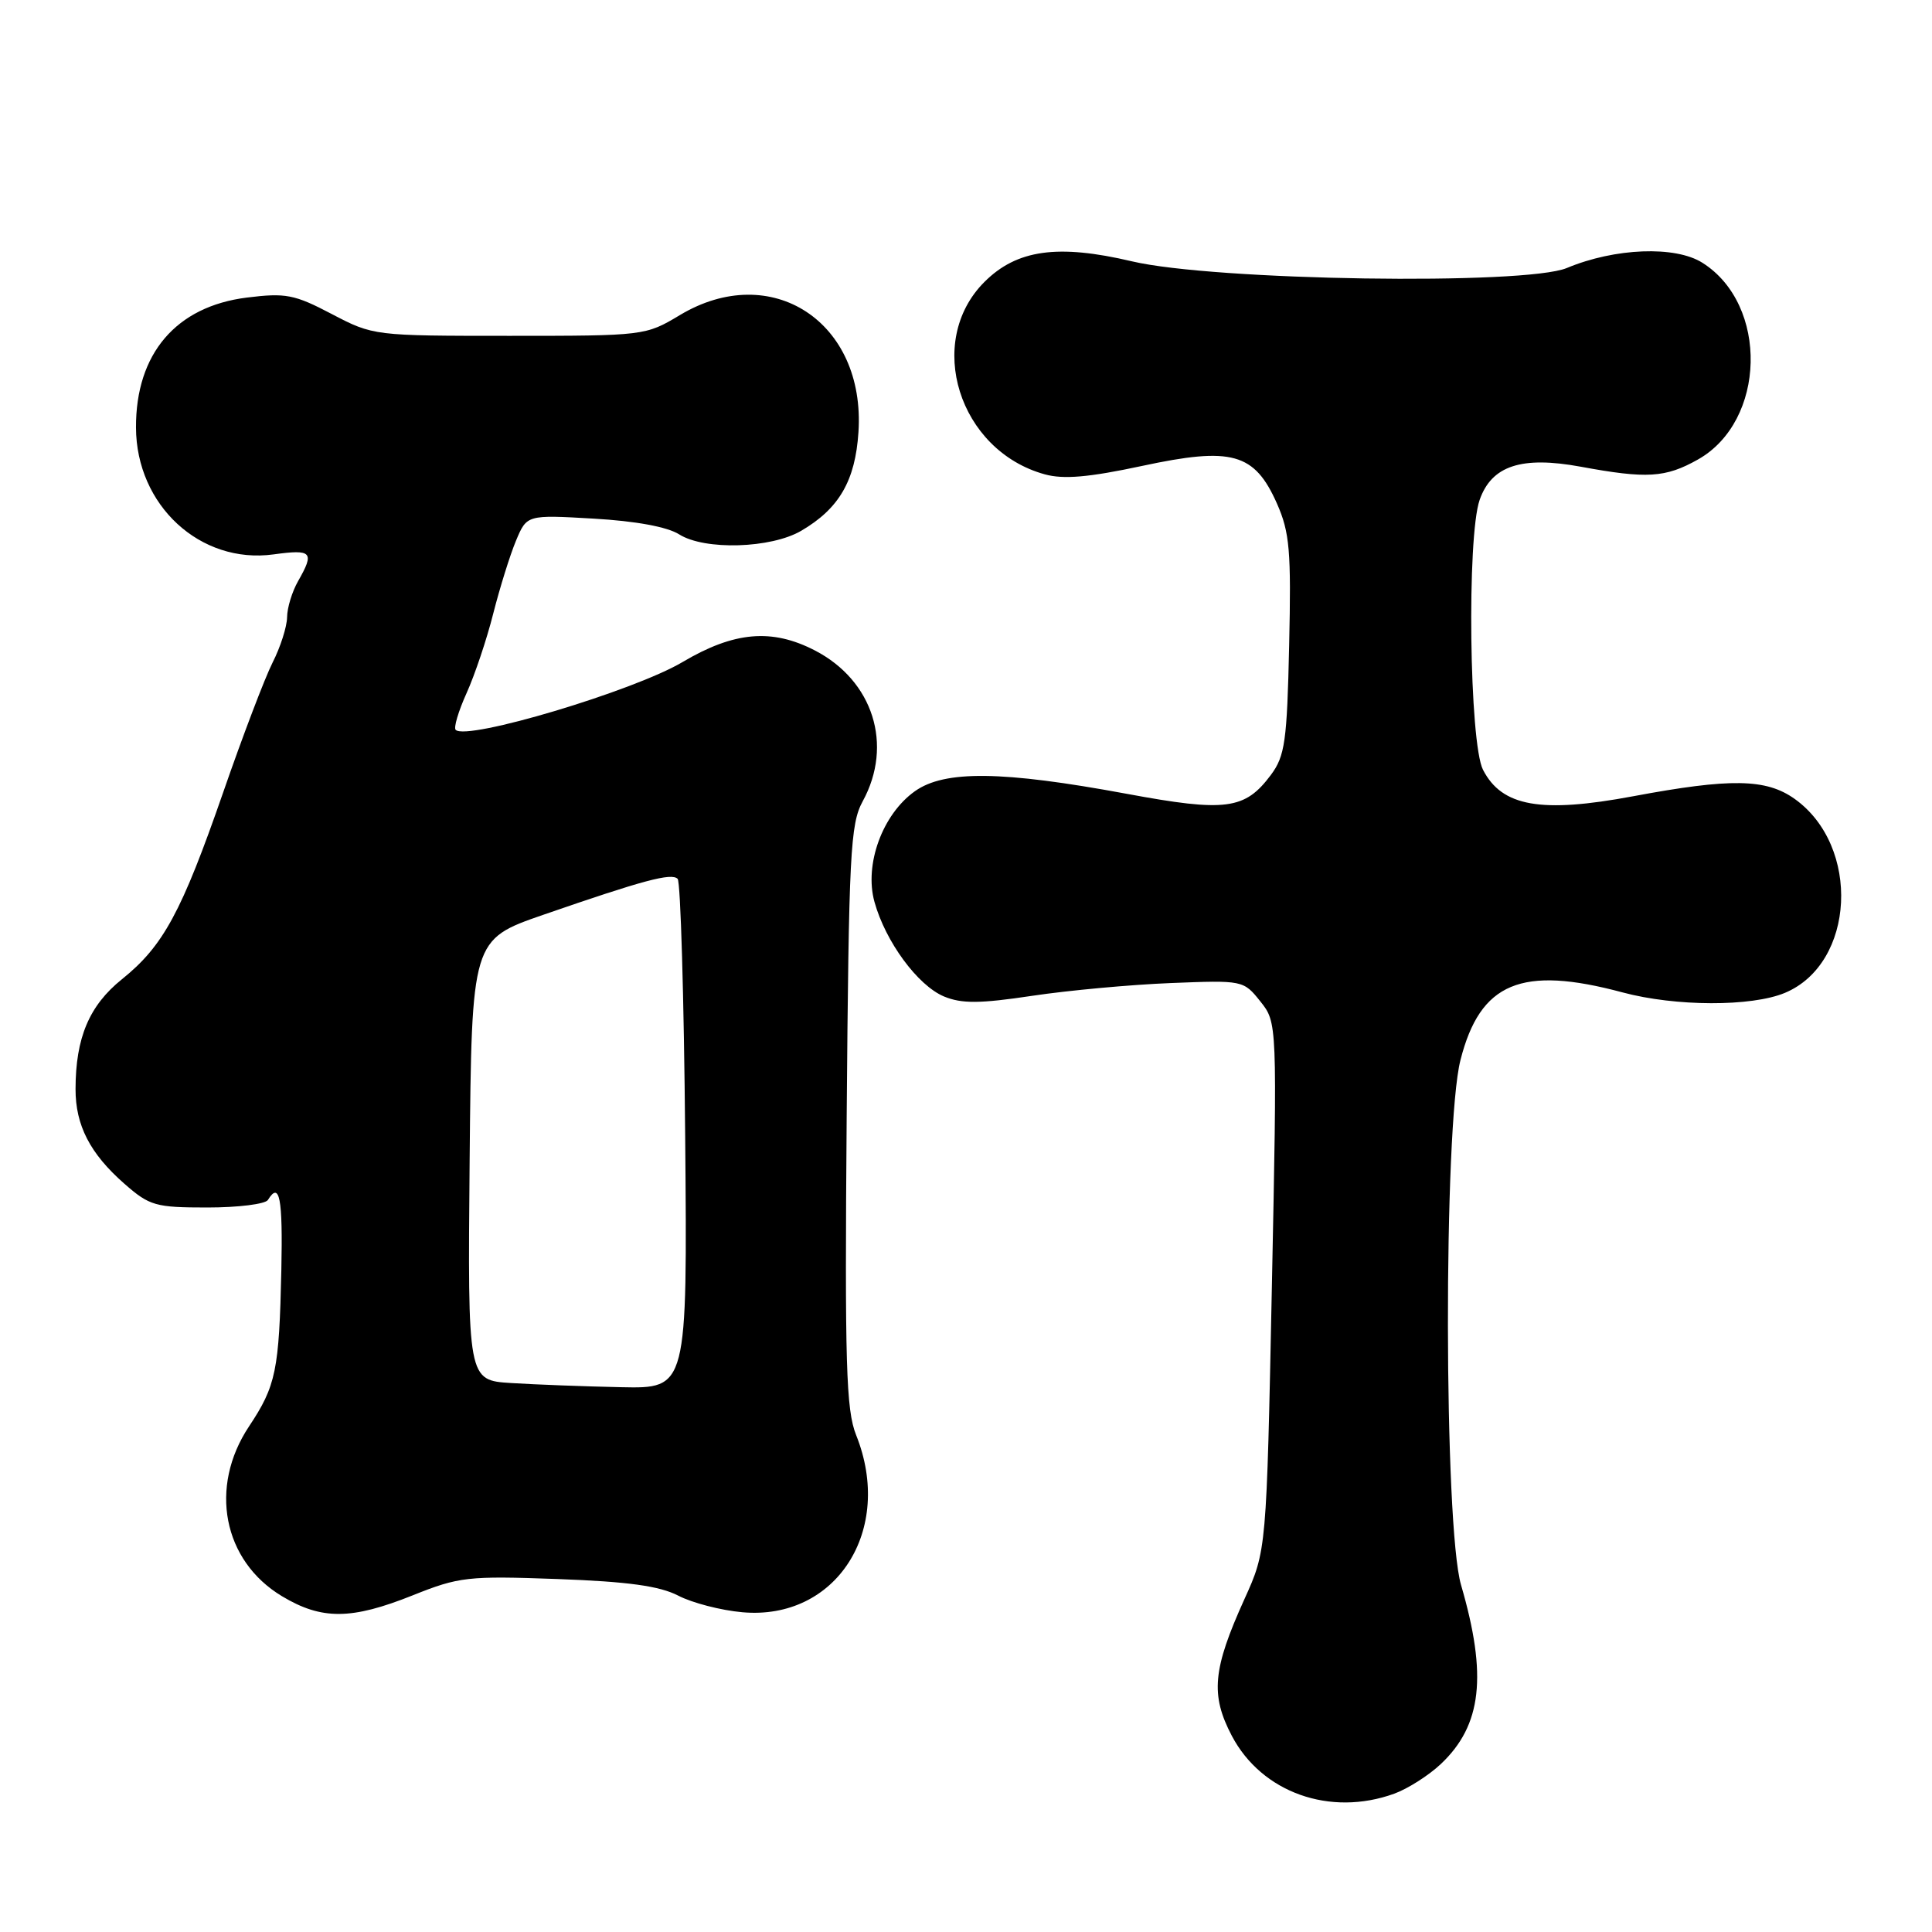 <?xml version="1.0" encoding="UTF-8" standalone="no"?>
<!DOCTYPE svg PUBLIC "-//W3C//DTD SVG 1.1//EN" "http://www.w3.org/Graphics/SVG/1.1/DTD/svg11.dtd" >
<svg xmlns="http://www.w3.org/2000/svg" xmlns:xlink="http://www.w3.org/1999/xlink" version="1.1" viewBox="0 0 256 256">
 <g >
 <path fill="currentColor"
d=" M 184.75 237.67 C 186.54 237.02 189.32 235.25 190.93 233.73 C 196.35 228.61 197.10 222.03 193.60 210.03 C 191.32 202.25 191.26 149.31 193.52 140.46 C 196.13 130.18 201.60 127.90 215.00 131.50 C 222.02 133.38 232.08 133.41 236.51 131.56 C 245.82 127.67 246.60 112.12 237.79 105.85 C 234.02 103.17 229.32 103.09 216.39 105.51 C 204.20 107.79 199.02 106.88 196.51 102.01 C 194.69 98.50 194.35 71.15 196.06 66.24 C 197.65 61.70 201.61 60.40 209.45 61.84 C 218.22 63.46 220.68 63.31 224.98 60.89 C 234.02 55.81 234.38 40.38 225.58 34.82 C 221.98 32.54 213.99 32.85 207.62 35.51 C 202.09 37.82 160.86 37.19 150.00 34.63 C 140.17 32.31 134.73 33.07 130.44 37.36 C 122.52 45.28 127.04 59.71 138.43 62.85 C 140.91 63.54 144.27 63.25 151.32 61.74 C 163.24 59.18 166.23 60.01 169.21 66.74 C 170.89 70.55 171.10 72.99 170.82 85.49 C 170.54 98.24 170.26 100.18 168.40 102.68 C 164.96 107.29 162.43 107.62 149.28 105.18 C 132.80 102.13 125.16 102.04 121.23 104.84 C 116.93 107.89 114.50 114.55 115.87 119.50 C 117.33 124.78 121.61 130.59 125.09 132.04 C 127.43 133.01 129.85 132.99 136.77 131.95 C 141.57 131.23 149.83 130.47 155.13 130.26 C 164.68 129.88 164.77 129.89 167.00 132.69 C 169.24 135.50 169.24 135.50 168.53 170.47 C 167.82 205.45 167.82 205.45 164.89 211.90 C 160.69 221.18 160.37 224.57 163.22 230.00 C 167.18 237.53 176.24 240.76 184.75 237.67 Z  M 54.69 211.39 C 60.83 208.93 62.00 208.80 73.87 209.23 C 83.21 209.57 87.39 210.15 89.87 211.43 C 91.71 212.39 95.54 213.38 98.36 213.63 C 110.79 214.75 118.49 202.76 113.44 190.15 C 112.11 186.82 111.93 180.77 112.19 147.88 C 112.47 113.05 112.67 109.19 114.31 106.18 C 118.40 98.70 115.69 90.18 107.98 86.19 C 102.28 83.24 97.27 83.68 90.45 87.72 C 83.97 91.56 61.84 98.18 60.38 96.71 C 60.09 96.43 60.74 94.24 61.82 91.85 C 62.90 89.46 64.50 84.71 65.36 81.29 C 66.23 77.88 67.58 73.54 68.37 71.65 C 69.81 68.21 69.81 68.21 78.66 68.72 C 84.22 69.04 88.43 69.81 90.00 70.81 C 93.38 72.94 102.15 72.68 106.17 70.33 C 111.19 67.39 113.33 63.70 113.75 57.26 C 114.71 42.66 102.22 34.48 90.09 41.75 C 85.54 44.48 85.36 44.50 67.50 44.50 C 49.58 44.50 49.46 44.49 43.96 41.61 C 39.01 39.01 37.85 38.79 32.71 39.43 C 23.33 40.60 17.98 46.87 18.02 56.65 C 18.05 66.96 26.54 74.79 36.25 73.46 C 41.36 72.76 41.70 73.14 39.50 77.00 C 38.71 78.38 38.05 80.53 38.04 81.79 C 38.02 83.05 37.16 85.75 36.12 87.79 C 35.09 89.83 32.14 97.58 29.57 105.00 C 24.06 120.87 21.64 125.35 16.15 129.76 C 11.82 133.24 10.02 137.51 10.01 144.30 C 10.00 149.11 11.93 152.86 16.48 156.85 C 19.82 159.78 20.60 160.00 27.48 160.00 C 31.55 160.00 35.16 159.55 35.50 159.00 C 37.05 156.49 37.48 158.73 37.28 168.25 C 36.99 181.60 36.57 183.63 33.00 189.00 C 27.65 197.05 29.54 206.81 37.37 211.51 C 42.64 214.67 46.56 214.64 54.69 211.39 Z  M 67.73 183.26 C 61.97 182.90 61.97 182.90 62.23 153.70 C 62.50 124.50 62.50 124.50 72.00 121.21 C 85.28 116.62 88.96 115.63 89.79 116.45 C 90.18 116.84 90.63 132.20 90.79 150.58 C 91.08 184.00 91.08 184.00 82.29 183.81 C 77.45 183.71 70.91 183.46 67.73 183.26 Z "/>
</g>
</svg>